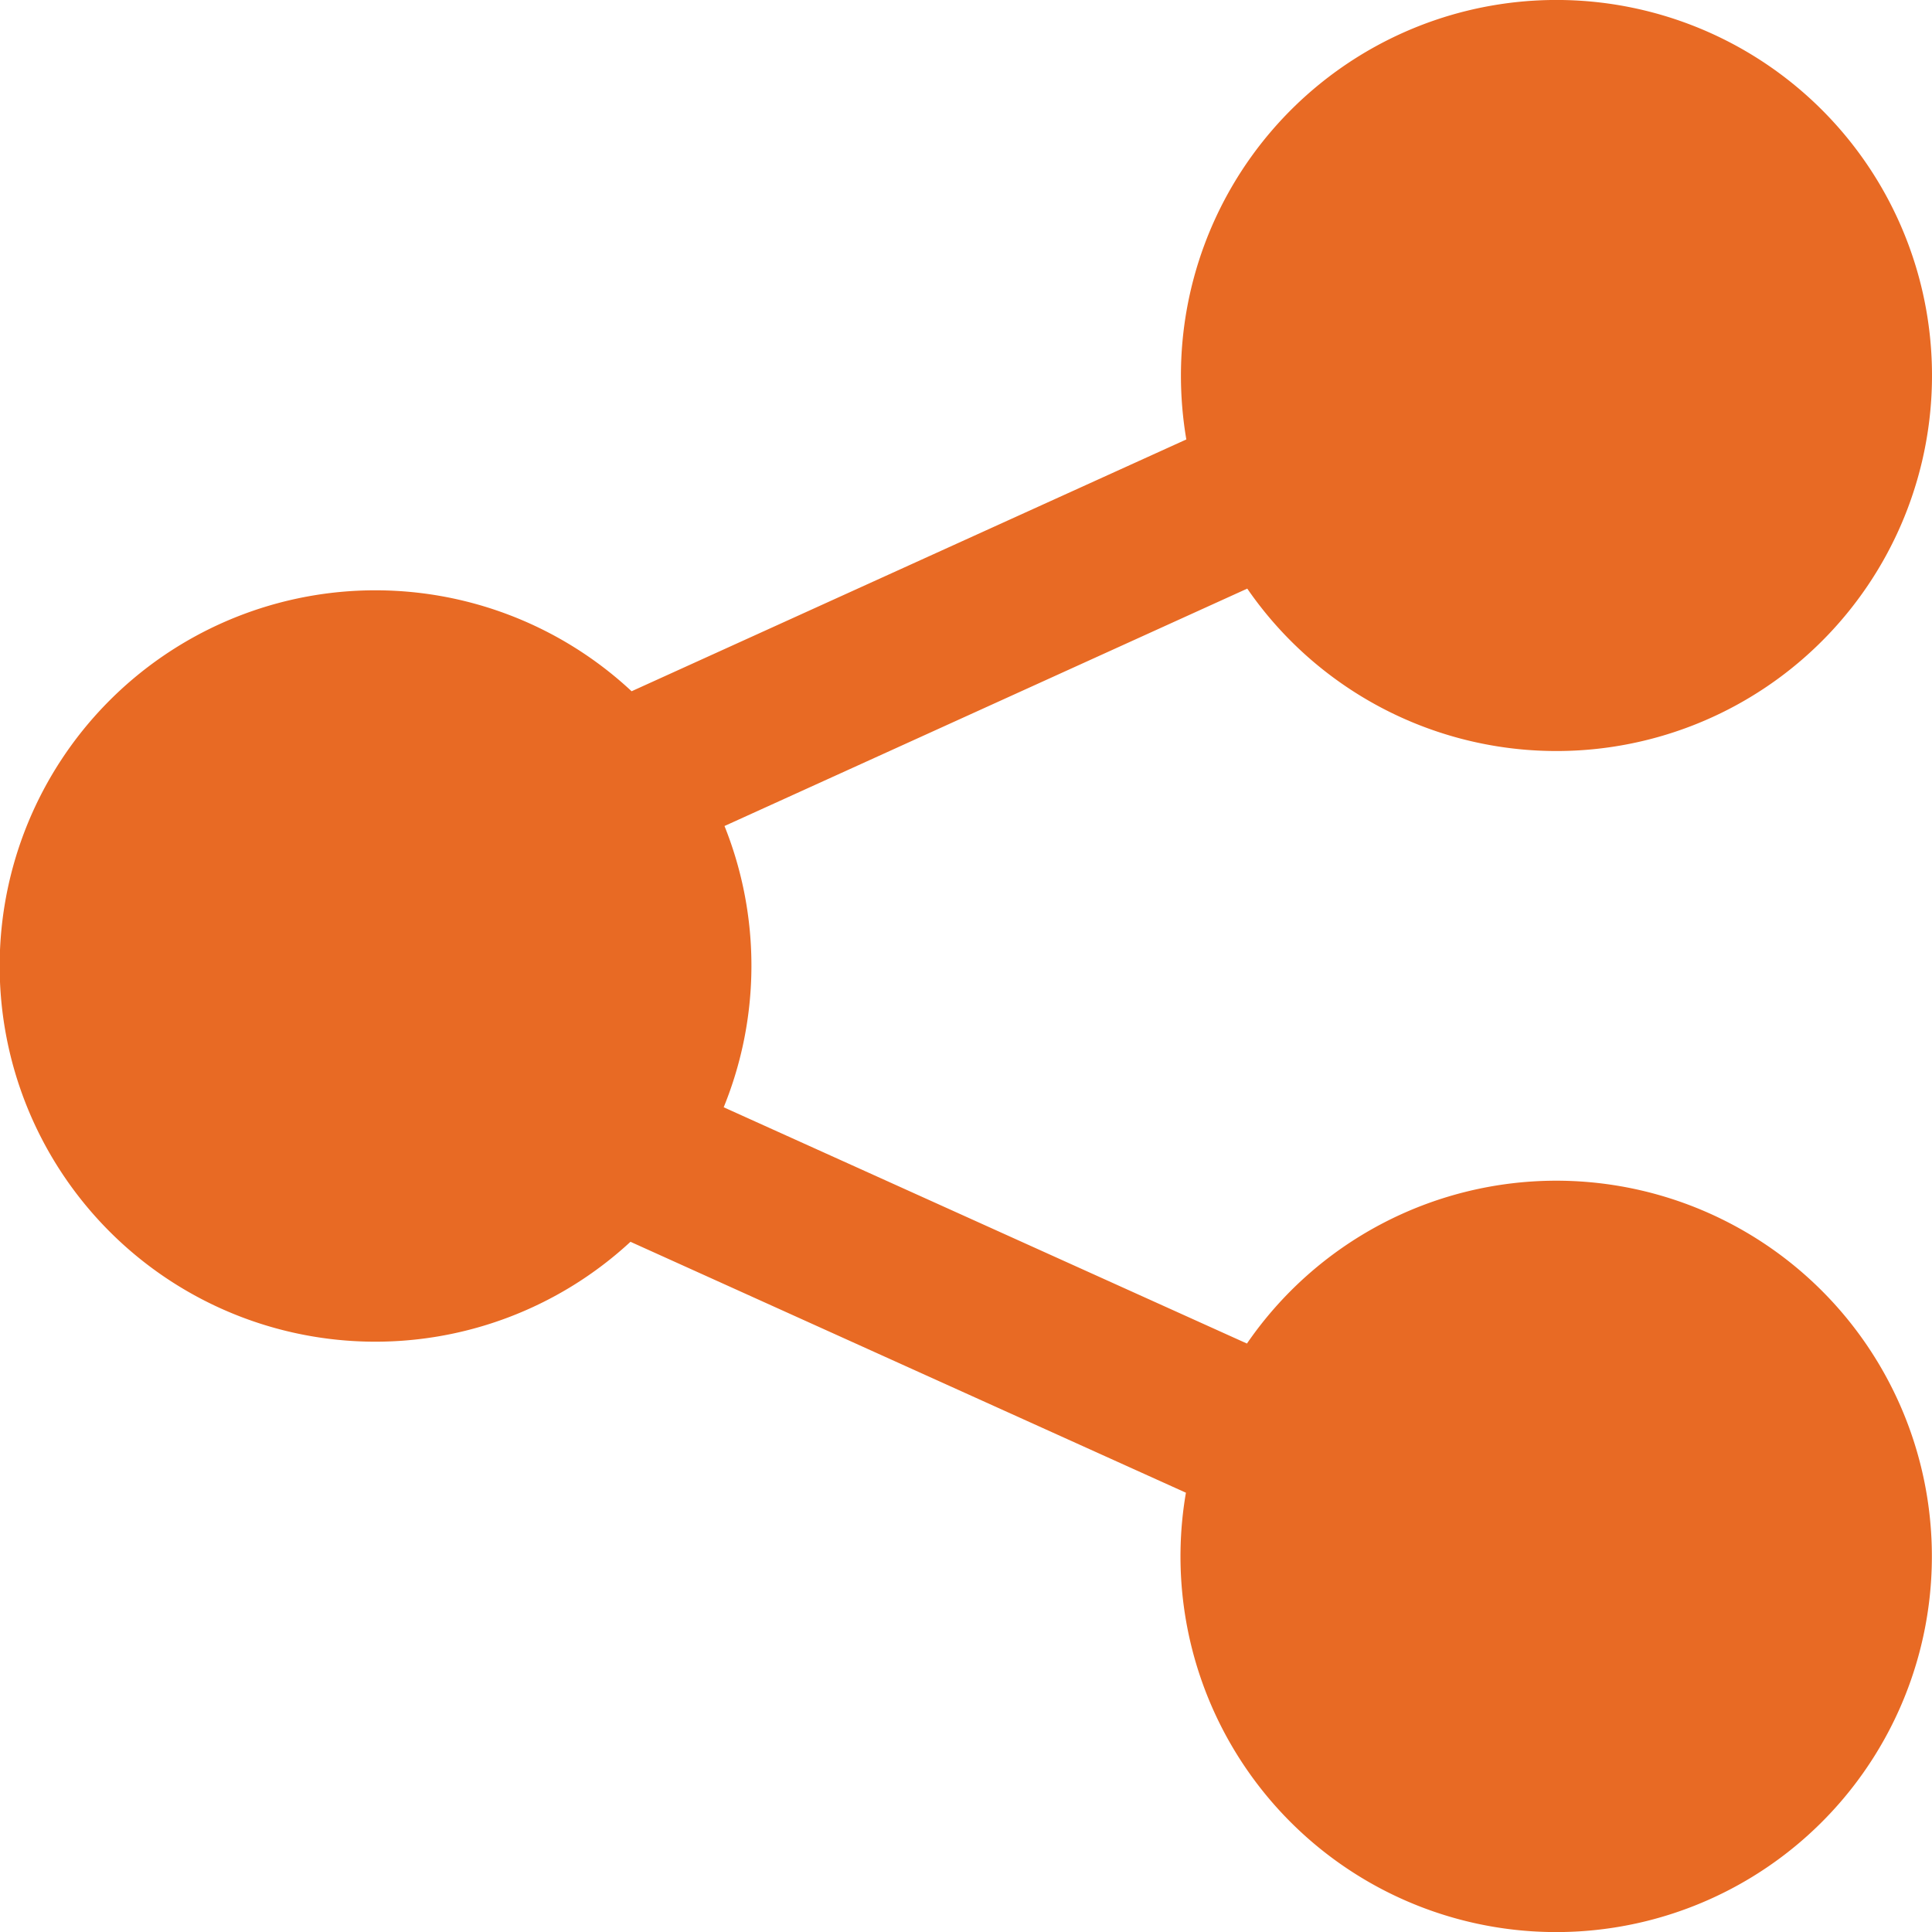 <svg id="Layer_1" data-name="Layer 1" xmlns="http://www.w3.org/2000/svg" viewBox="0 0 24 24"><defs><style>.cls-1{fill:#E86A24;}</style></defs><title>64 share</title><path class="cls-1"  d="M19.333,14.667A4.664,4.664,0,0,0,15.49,16.69l-6.5-2.935A4.665,4.665,0,0,0,9,10.261l6.494-2.949a4.665,4.665,0,1,0-.824-2.645,4.712,4.712,0,0,0,.067.792L7.846,8.587a4.667,4.667,0,1,0-.014,6.839l6.9,3.117a4.667,4.667,0,1,0,4.6-3.876Z"/></svg>